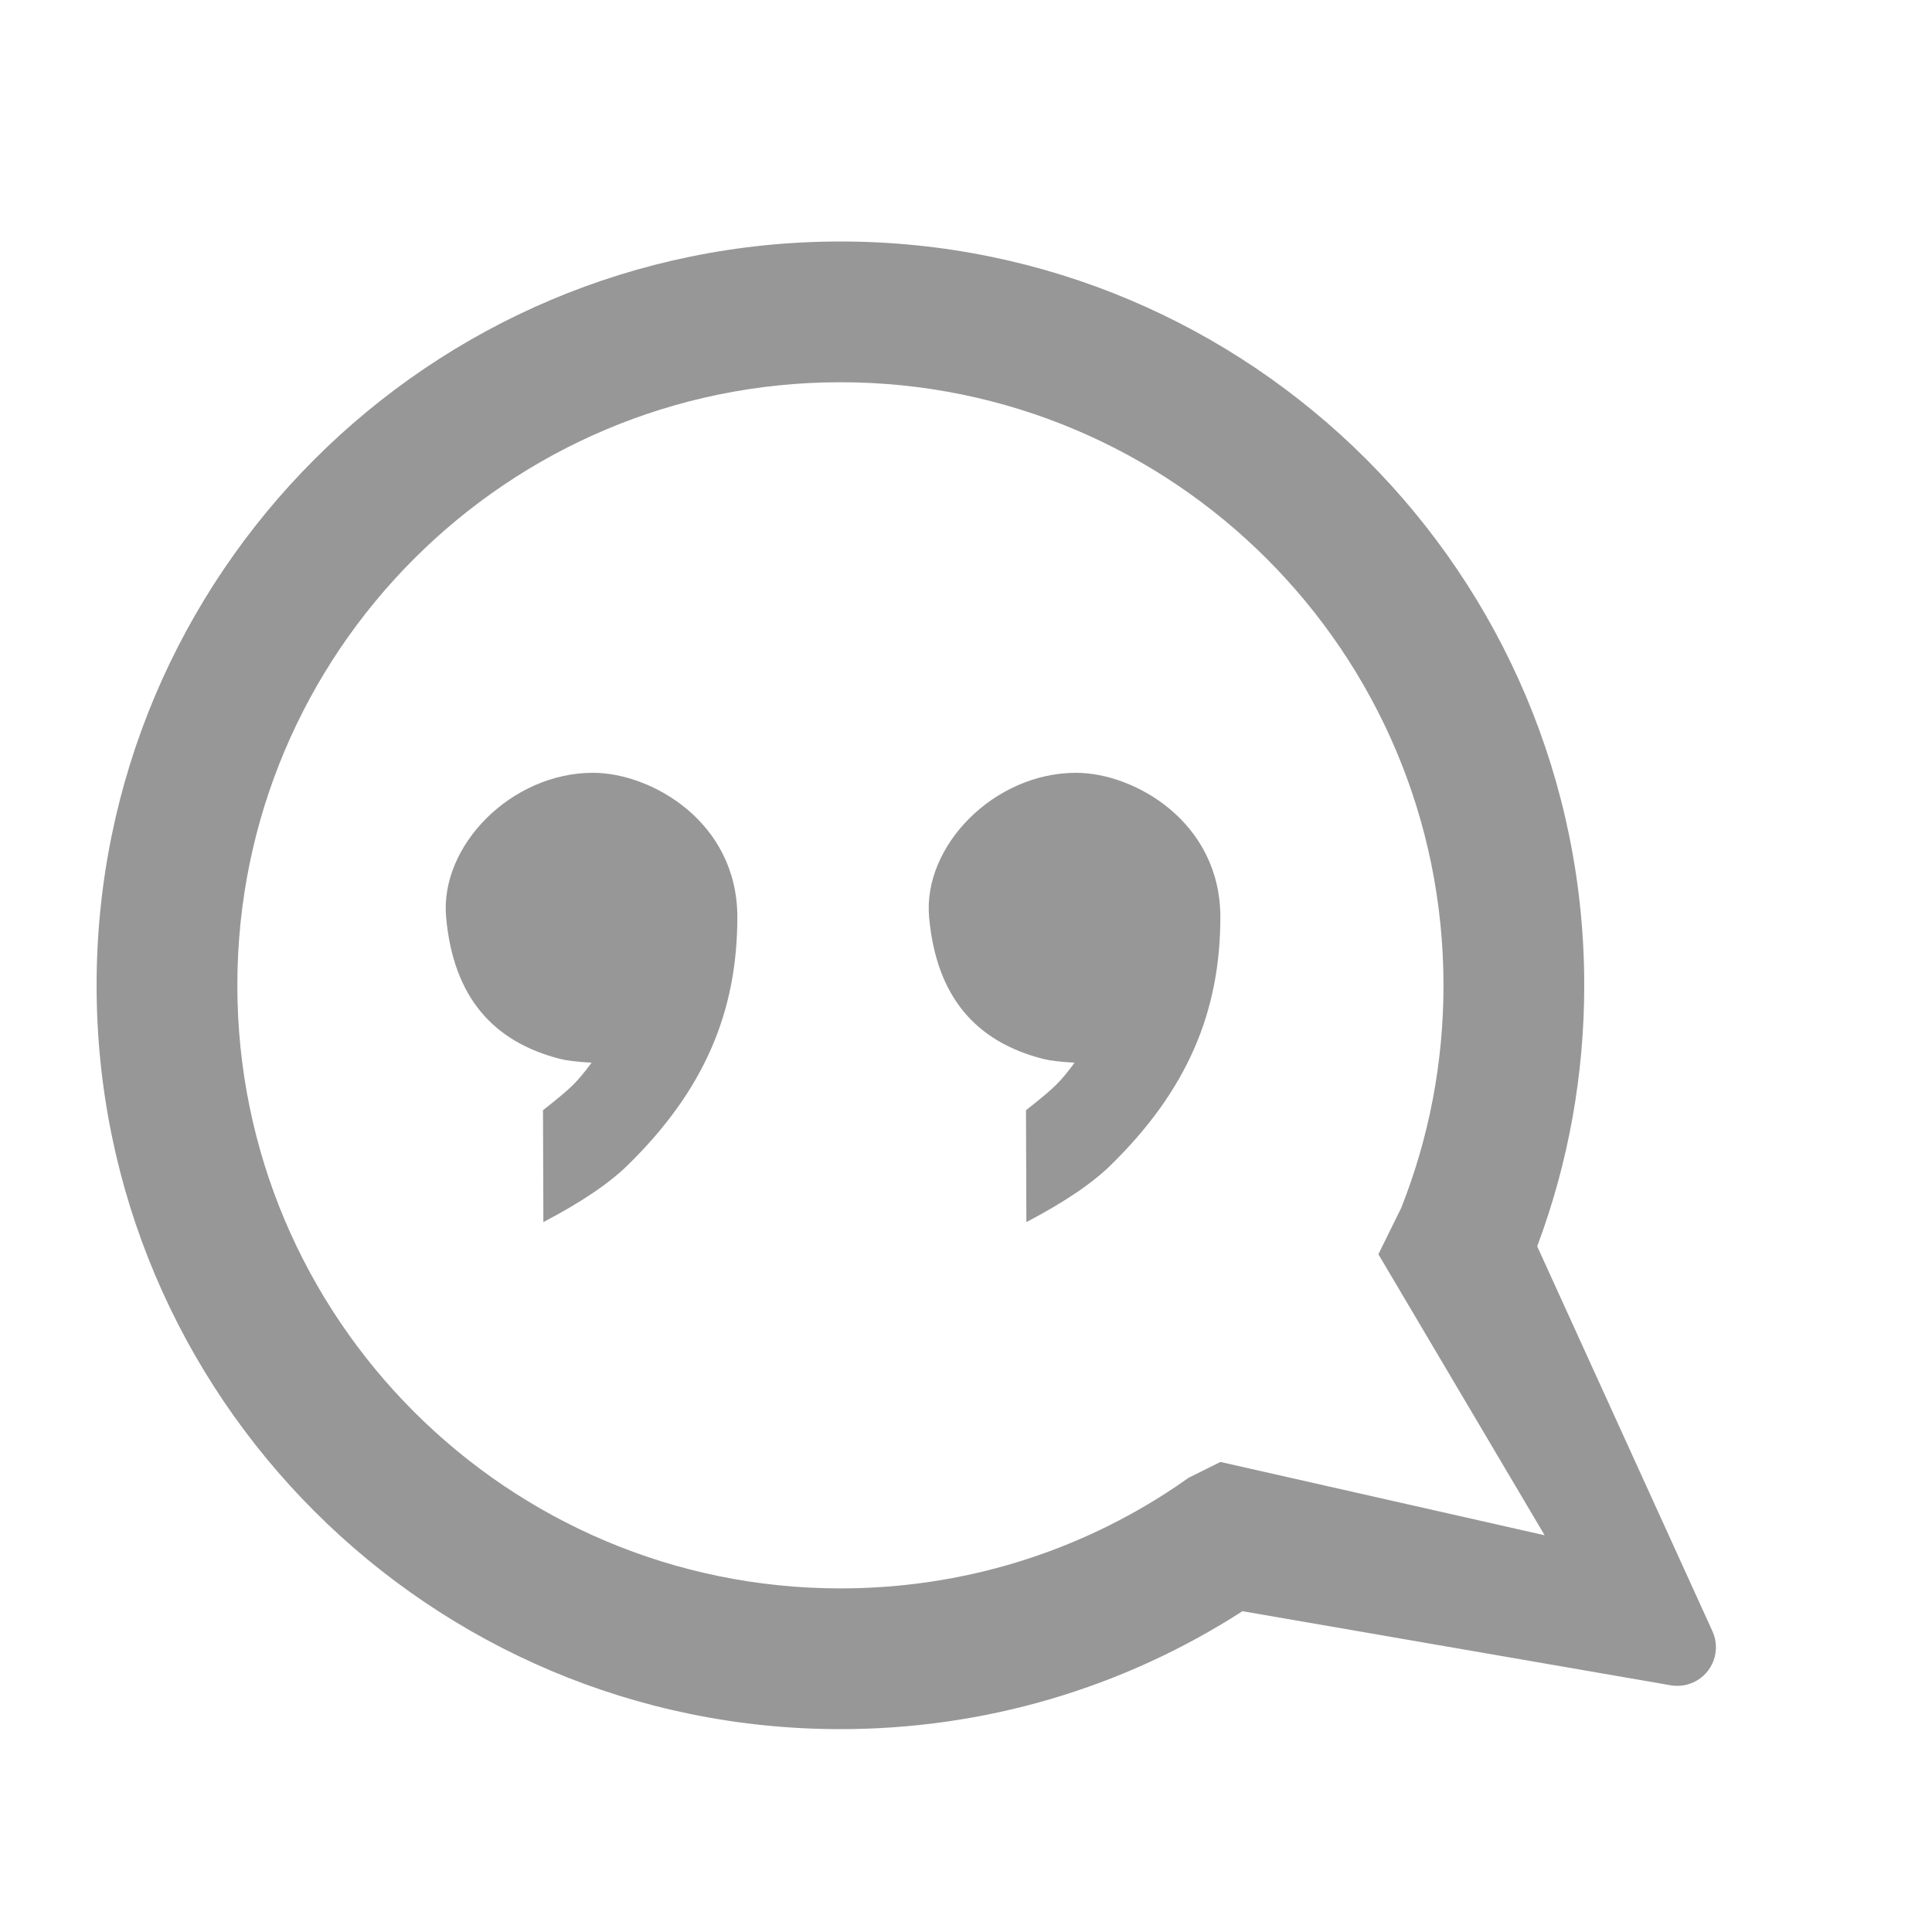 <svg xmlns="http://www.w3.org/2000/svg" xmlns:xlink="http://www.w3.org/1999/xlink" width="20" height="20" viewBox="0 0 20 20">
  <defs>
    <path id="quote_icon-a" d="M15.99,15.893 L14.269,12.984 L14.506,12.503 C14.793,11.777 14.943,11.001 14.943,10.2 C14.943,6.752 12.148,3.957 8.7,3.957 C5.252,3.957 2.457,6.752 2.457,10.2 C2.457,13.648 5.252,16.443 8.7,16.443 C9.956,16.443 11.152,16.074 12.17,15.391 C12.216,15.36 12.261,15.329 12.306,15.297 L12.634,15.134 L15.99,15.893 Z M8.7,17.9 C4.447,17.9 1,14.453 1,10.2 C1,5.947 4.447,2.5 8.7,2.5 C12.953,2.5 16.4,5.947 16.4,10.2 C16.4,11.13 16.235,12.042 15.913,12.902 L17.727,16.886 C17.819,17.087 17.73,17.325 17.529,17.416 C17.456,17.449 17.374,17.46 17.295,17.446 L12.862,16.679 C11.623,17.477 10.189,17.9 8.7,17.9 Z M5.621,11.493 L5.625,12.651 C6.015,12.447 6.307,12.25 6.501,12.059 C7.285,11.29 7.633,10.481 7.633,9.494 C7.633,8.508 6.743,8 6.139,8 C5.292,8 4.552,8.756 4.618,9.494 C4.693,10.325 5.107,10.785 5.799,10.962 C5.865,10.979 5.973,10.992 6.124,11.001 C6.054,11.096 5.991,11.173 5.932,11.231 C5.874,11.289 5.77,11.376 5.621,11.493 Z M10.621,11.493 L10.625,12.651 C11.015,12.447 11.307,12.25 11.501,12.059 C12.285,11.29 12.633,10.481 12.633,9.494 C12.633,8.508 11.743,8 11.139,8 C10.292,8 9.552,8.756 9.618,9.494 C9.693,10.325 10.107,10.785 10.799,10.962 C10.865,10.979 10.973,10.992 11.124,11.001 C11.054,11.096 10.991,11.173 10.932,11.231 C10.874,11.289 10.77,11.376 10.621,11.493 Z"/>
  </defs>
  <g fill="none" fill-rule="evenodd">
    <use fill="#979797" fill-rule="nonzero" xlink:href="#quote_icon-a"/>
  </g>
</svg>
